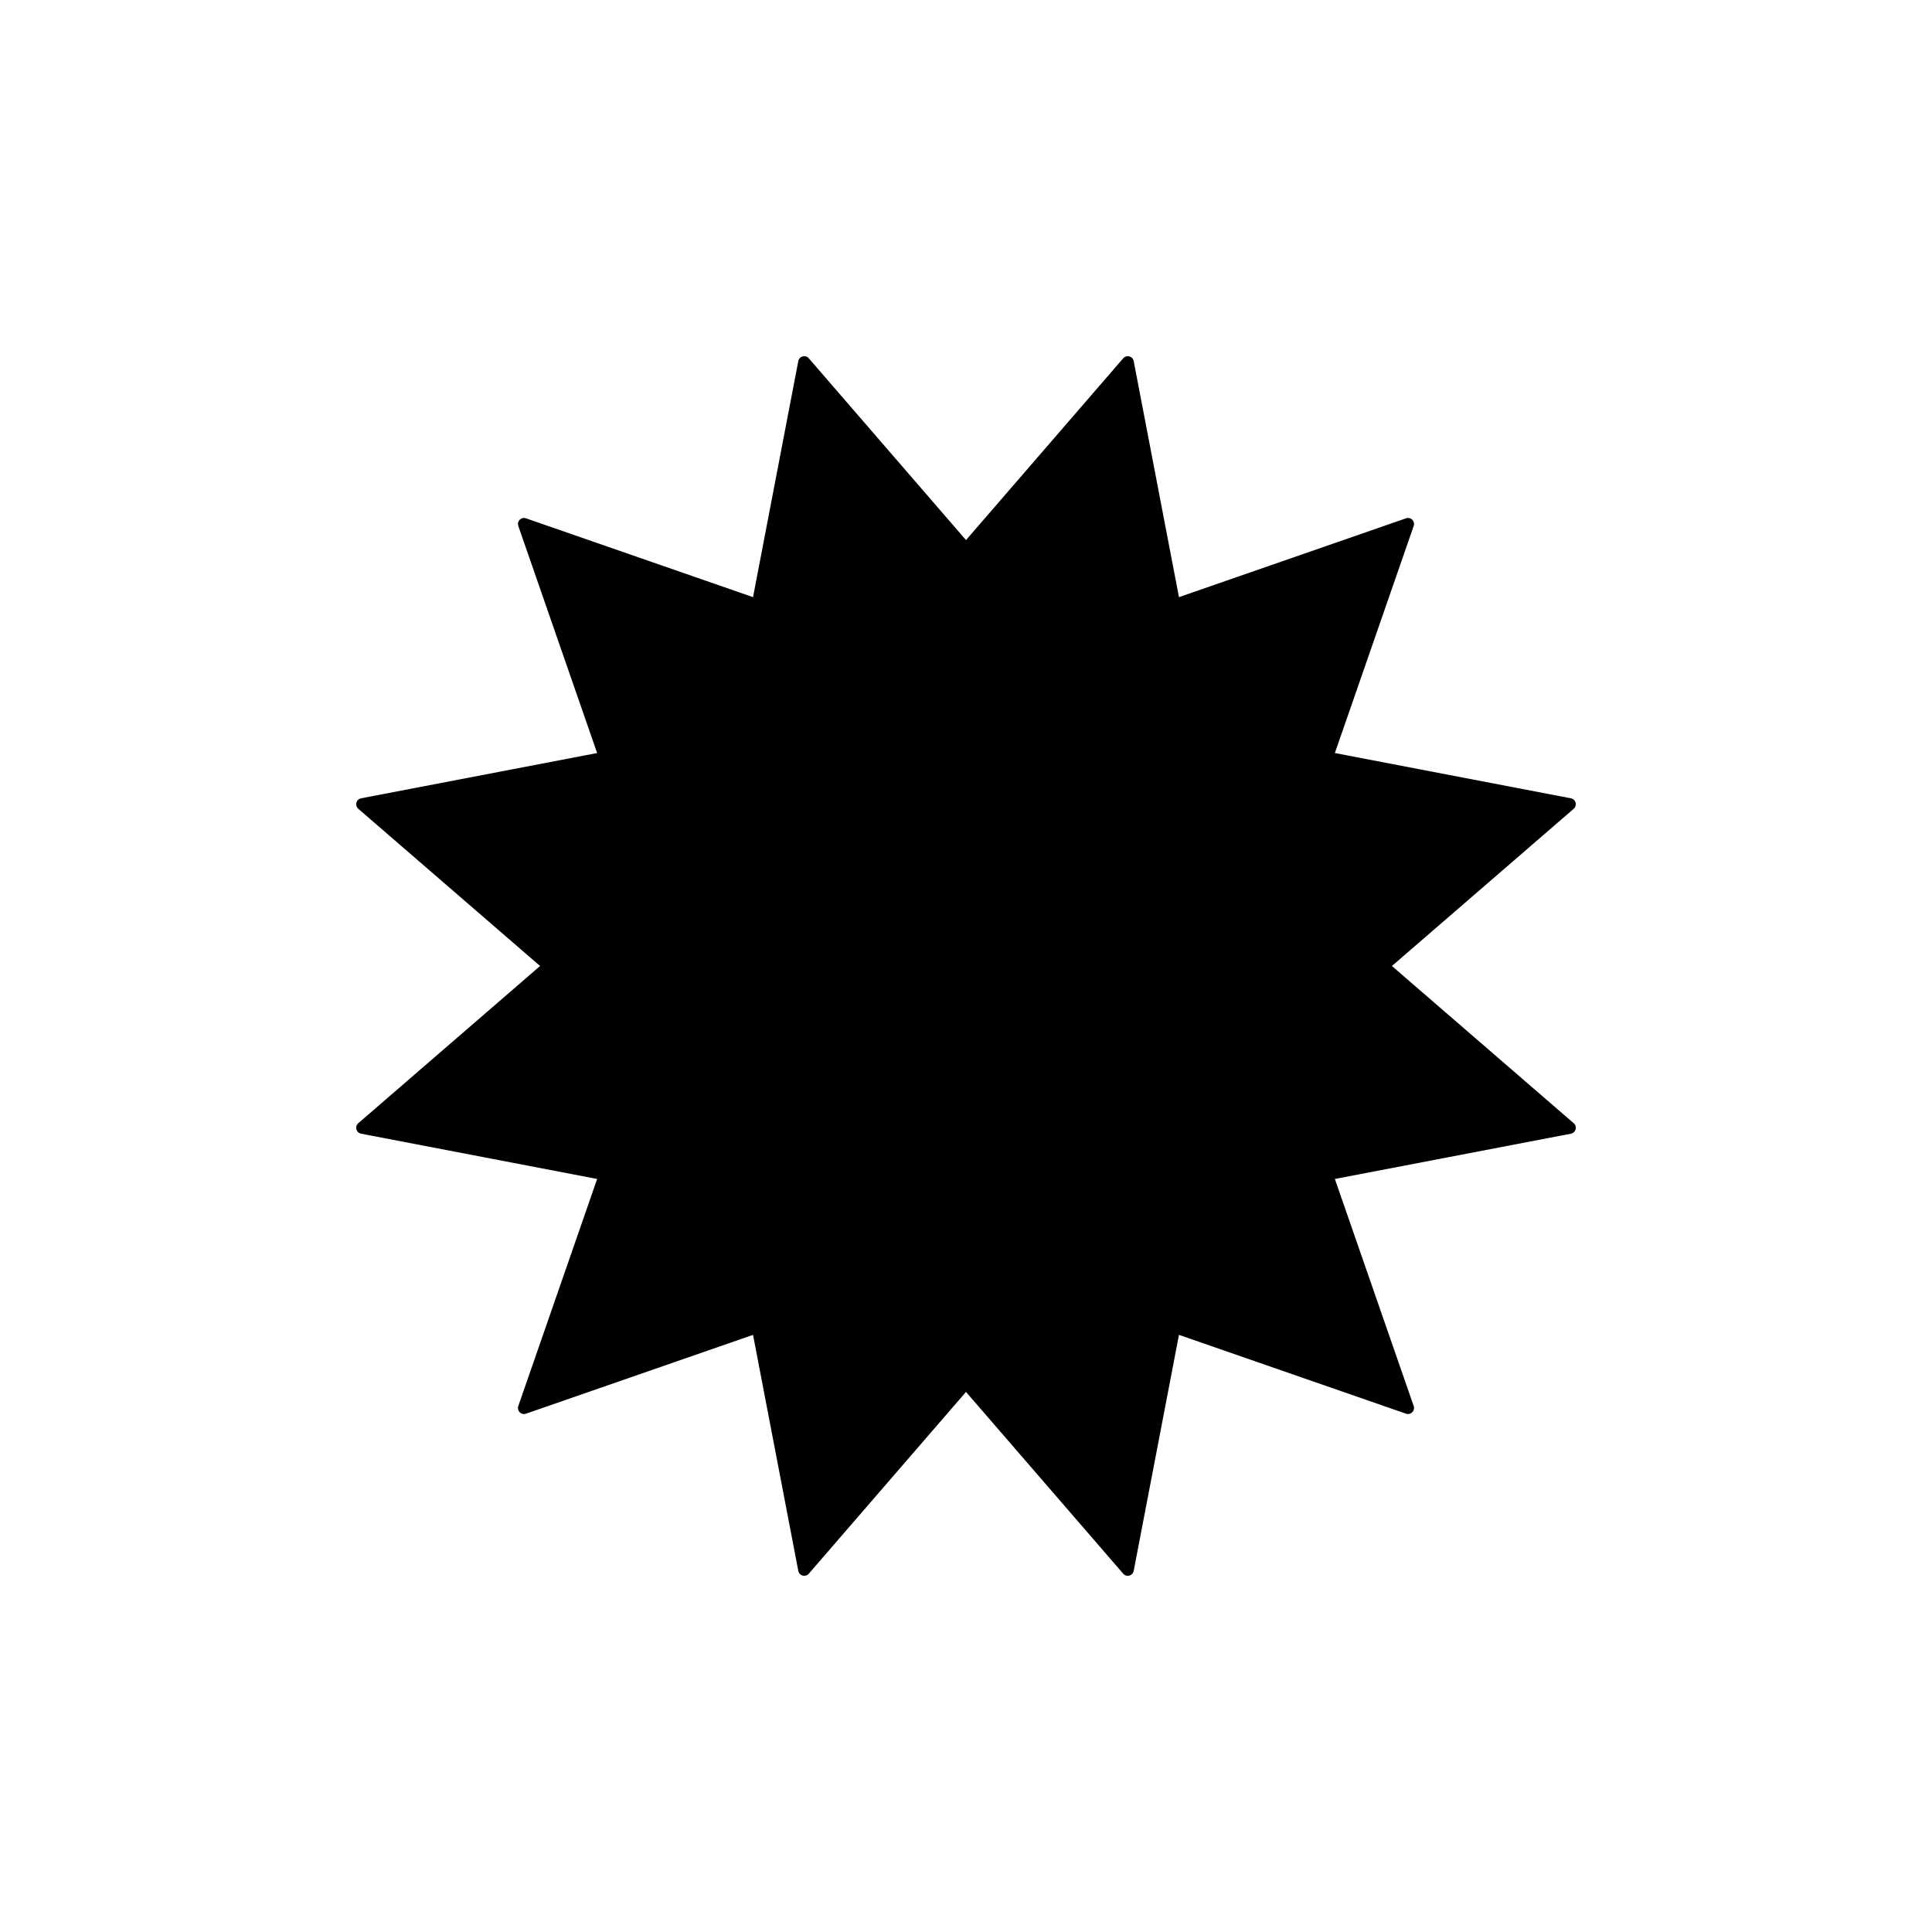 <svg xmlns="http://www.w3.org/2000/svg" viewBox="0 0 320 320">
  <title>_.weather.sun-filled</title>
  <g id="briefcase">
    <path d="M260.966,132.946a1.001,1.001,0,0,0-.778-.723l-39.093-7.497L234.15,87.123a1,1,0,0,0-1.273-1.273L195.274,98.905l-7.497-39.093a1,1,0,0,0-1.738-.466L160,89.453,133.961,59.346a1,1,0,0,0-1.738.466l-7.497,39.093L87.123,85.85A1,1,0,0,0,85.85,87.123l13.054,37.603L59.812,132.223a1,1,0,0,0-.466,1.738L89.453,160,59.346,186.038a1,1,0,0,0,.466,1.738l39.093,7.497L85.85,232.877a1,1,0,0,0,1.273,1.273l37.603-13.054,7.497,39.093a1,1,0,0,0,1.738.466L160,230.547l26.039,30.107a1,1,0,0,0,1.738-.466l7.497-39.093L232.877,234.15a1,1,0,0,0,1.273-1.273l-13.054-37.603,39.093-7.497a1,1,0,0,0,.466-1.738L230.547,160l30.107-26.038A1.001,1.001,0,0,0,260.966,132.946Z" class="fill"/>
  </g>
</svg>
